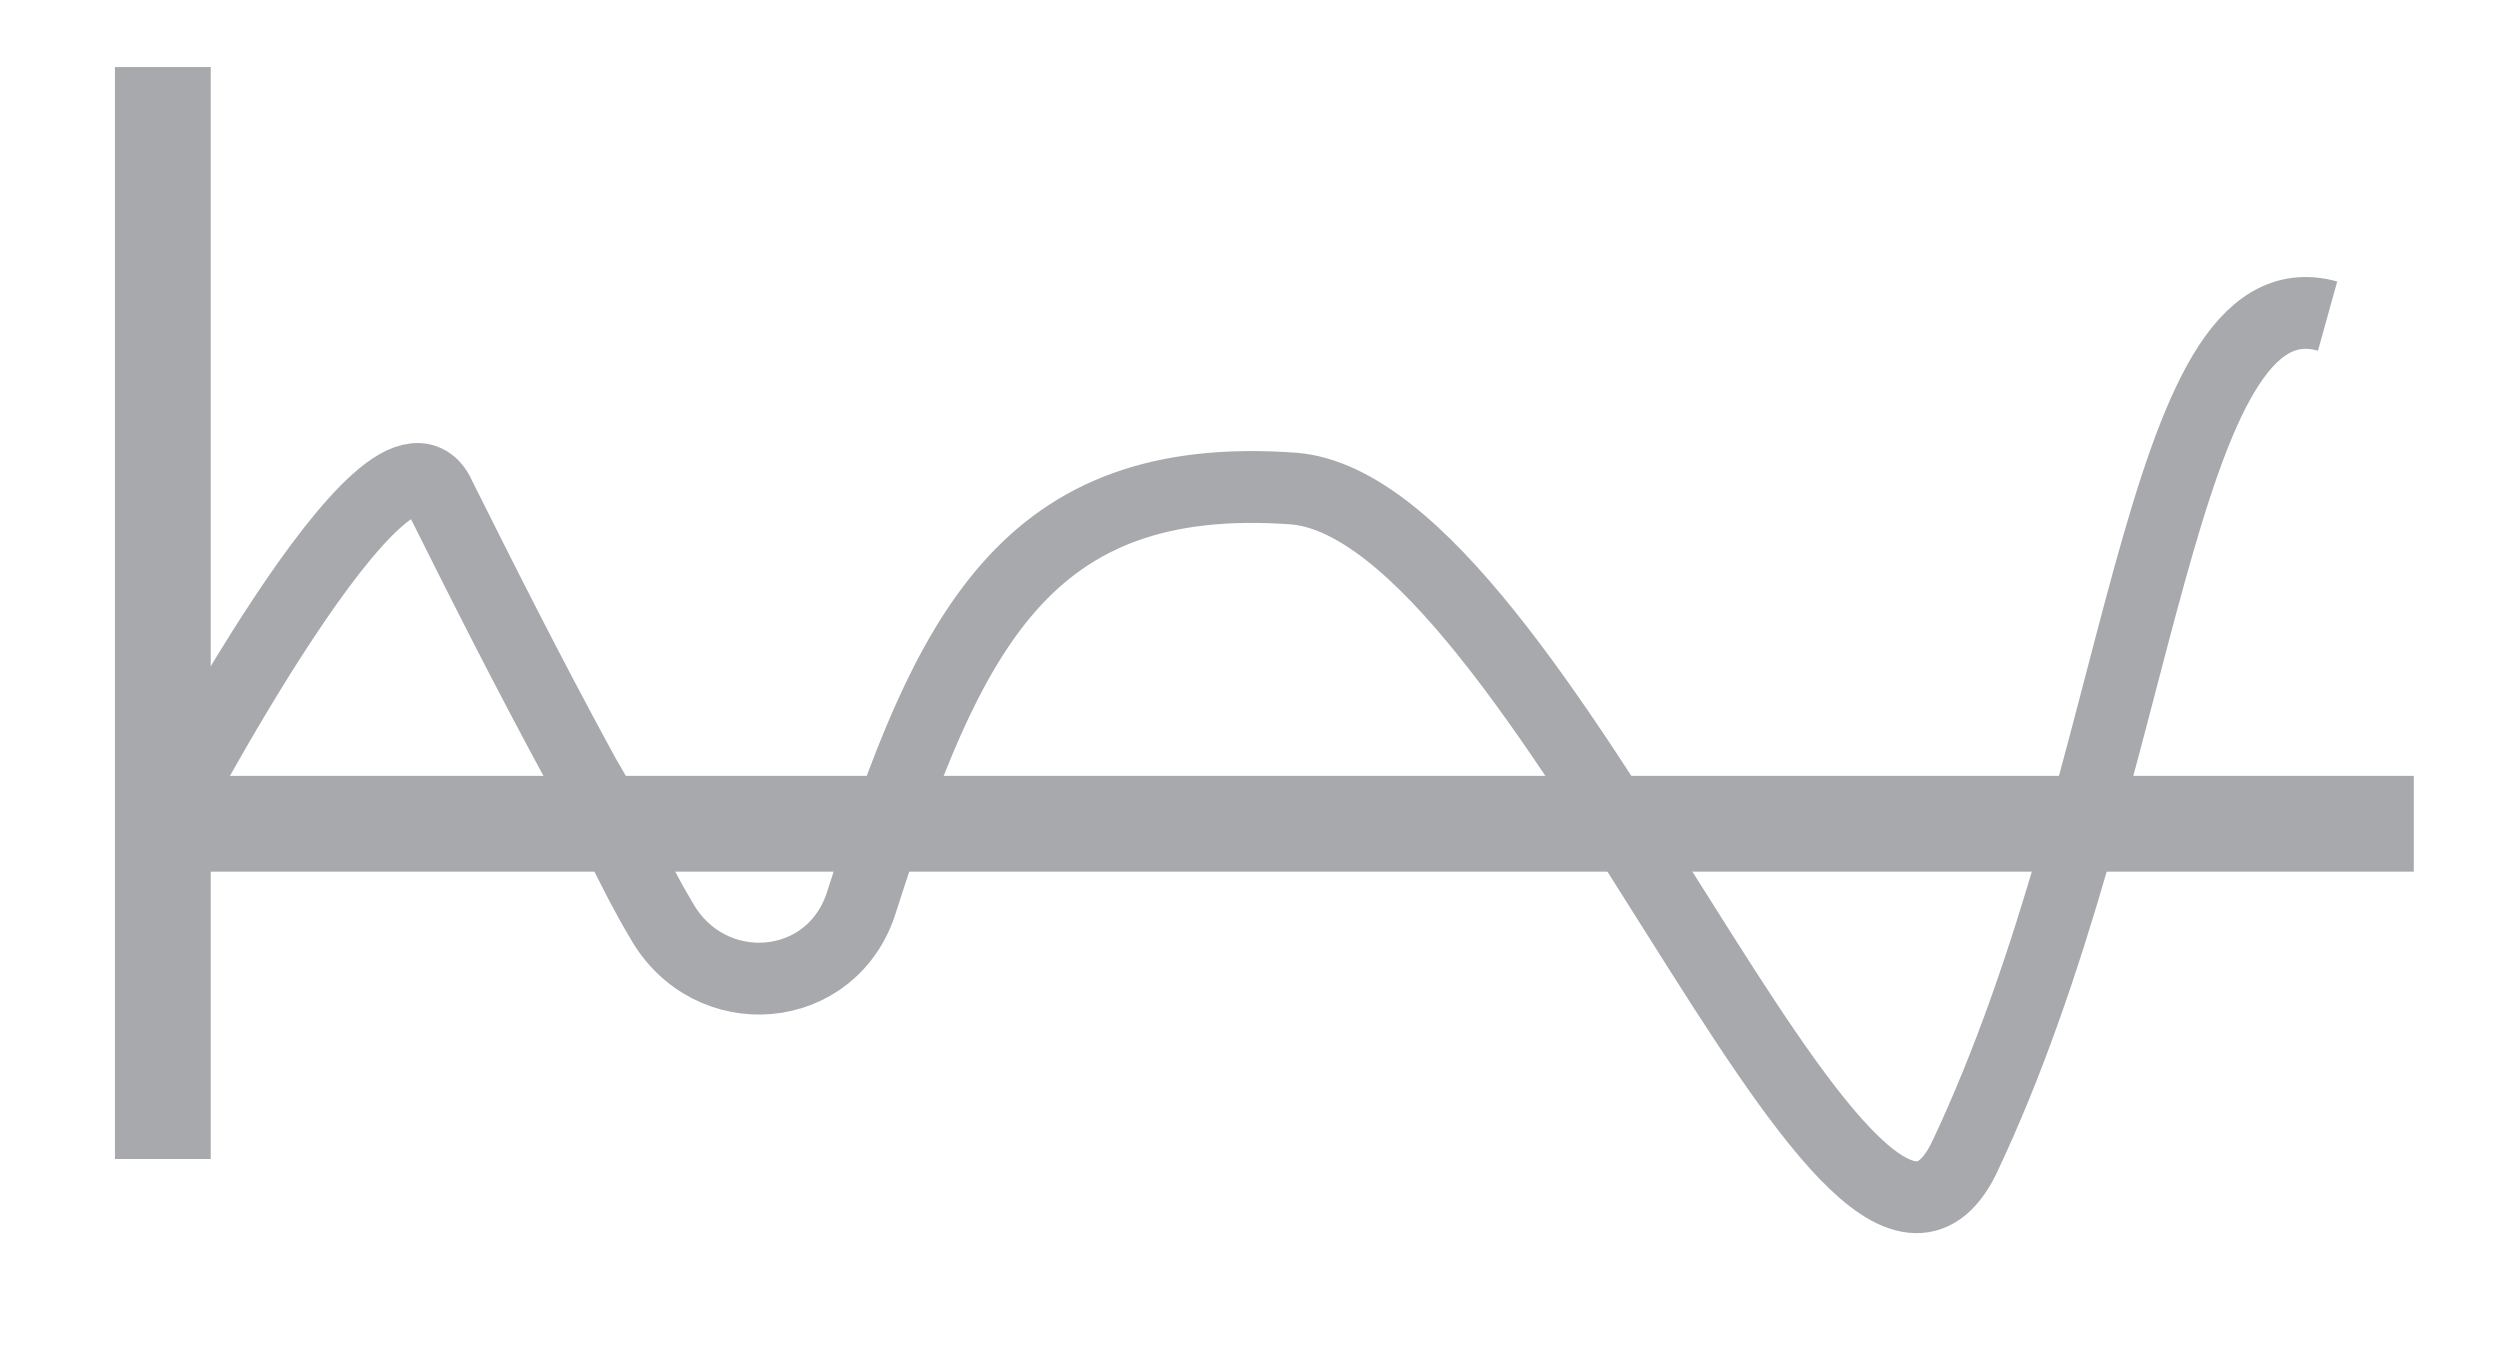<?xml version="1.0" encoding="utf-8"?>
<!-- Generator: Adobe Illustrator 18.1.1, SVG Export Plug-In . SVG Version: 6.00 Build 0)  -->
<svg version="1.1" xmlns="http://www.w3.org/2000/svg" xmlns:xlink="http://www.w3.org/1999/xlink" x="0px" y="0px"
	 viewBox="0 0 26.1 14.3" enable-background="new 0 0 26.1 14.3" xml:space="preserve">
<g id="Layer_1">
	<g>
		<path fill="none" stroke="#A7A9AC" stroke-width="0.75" stroke-miterlimit="10" d="M1.7,8.6c0,0,2.4-4.6,2.9-3.4
			C5,6,5.5,7,6.1,8.1c0.3,0.5,0.5,1,0.8,1.5c0.5,0.9,1.8,0.8,2.1-0.2c0.9-2.8,1.7-4.5,4.5-4.3c2.6,0.2,5.8,9.4,7,7
			c1.9-4,2-9.3,3.8-8.8"/>
		<line fill="none" stroke="#A7A9AC" stroke-miterlimit="10" x1="1.7" y1="0.7" x2="1.7" y2="12.1"/>
		<line fill="none" stroke="#A7A9AC" stroke-miterlimit="10" x1="1.3" y1="8.6" x2="25.2" y2="8.6"/>
	</g>
</g>
<g id="notes" display="none">
</g>
</svg>
